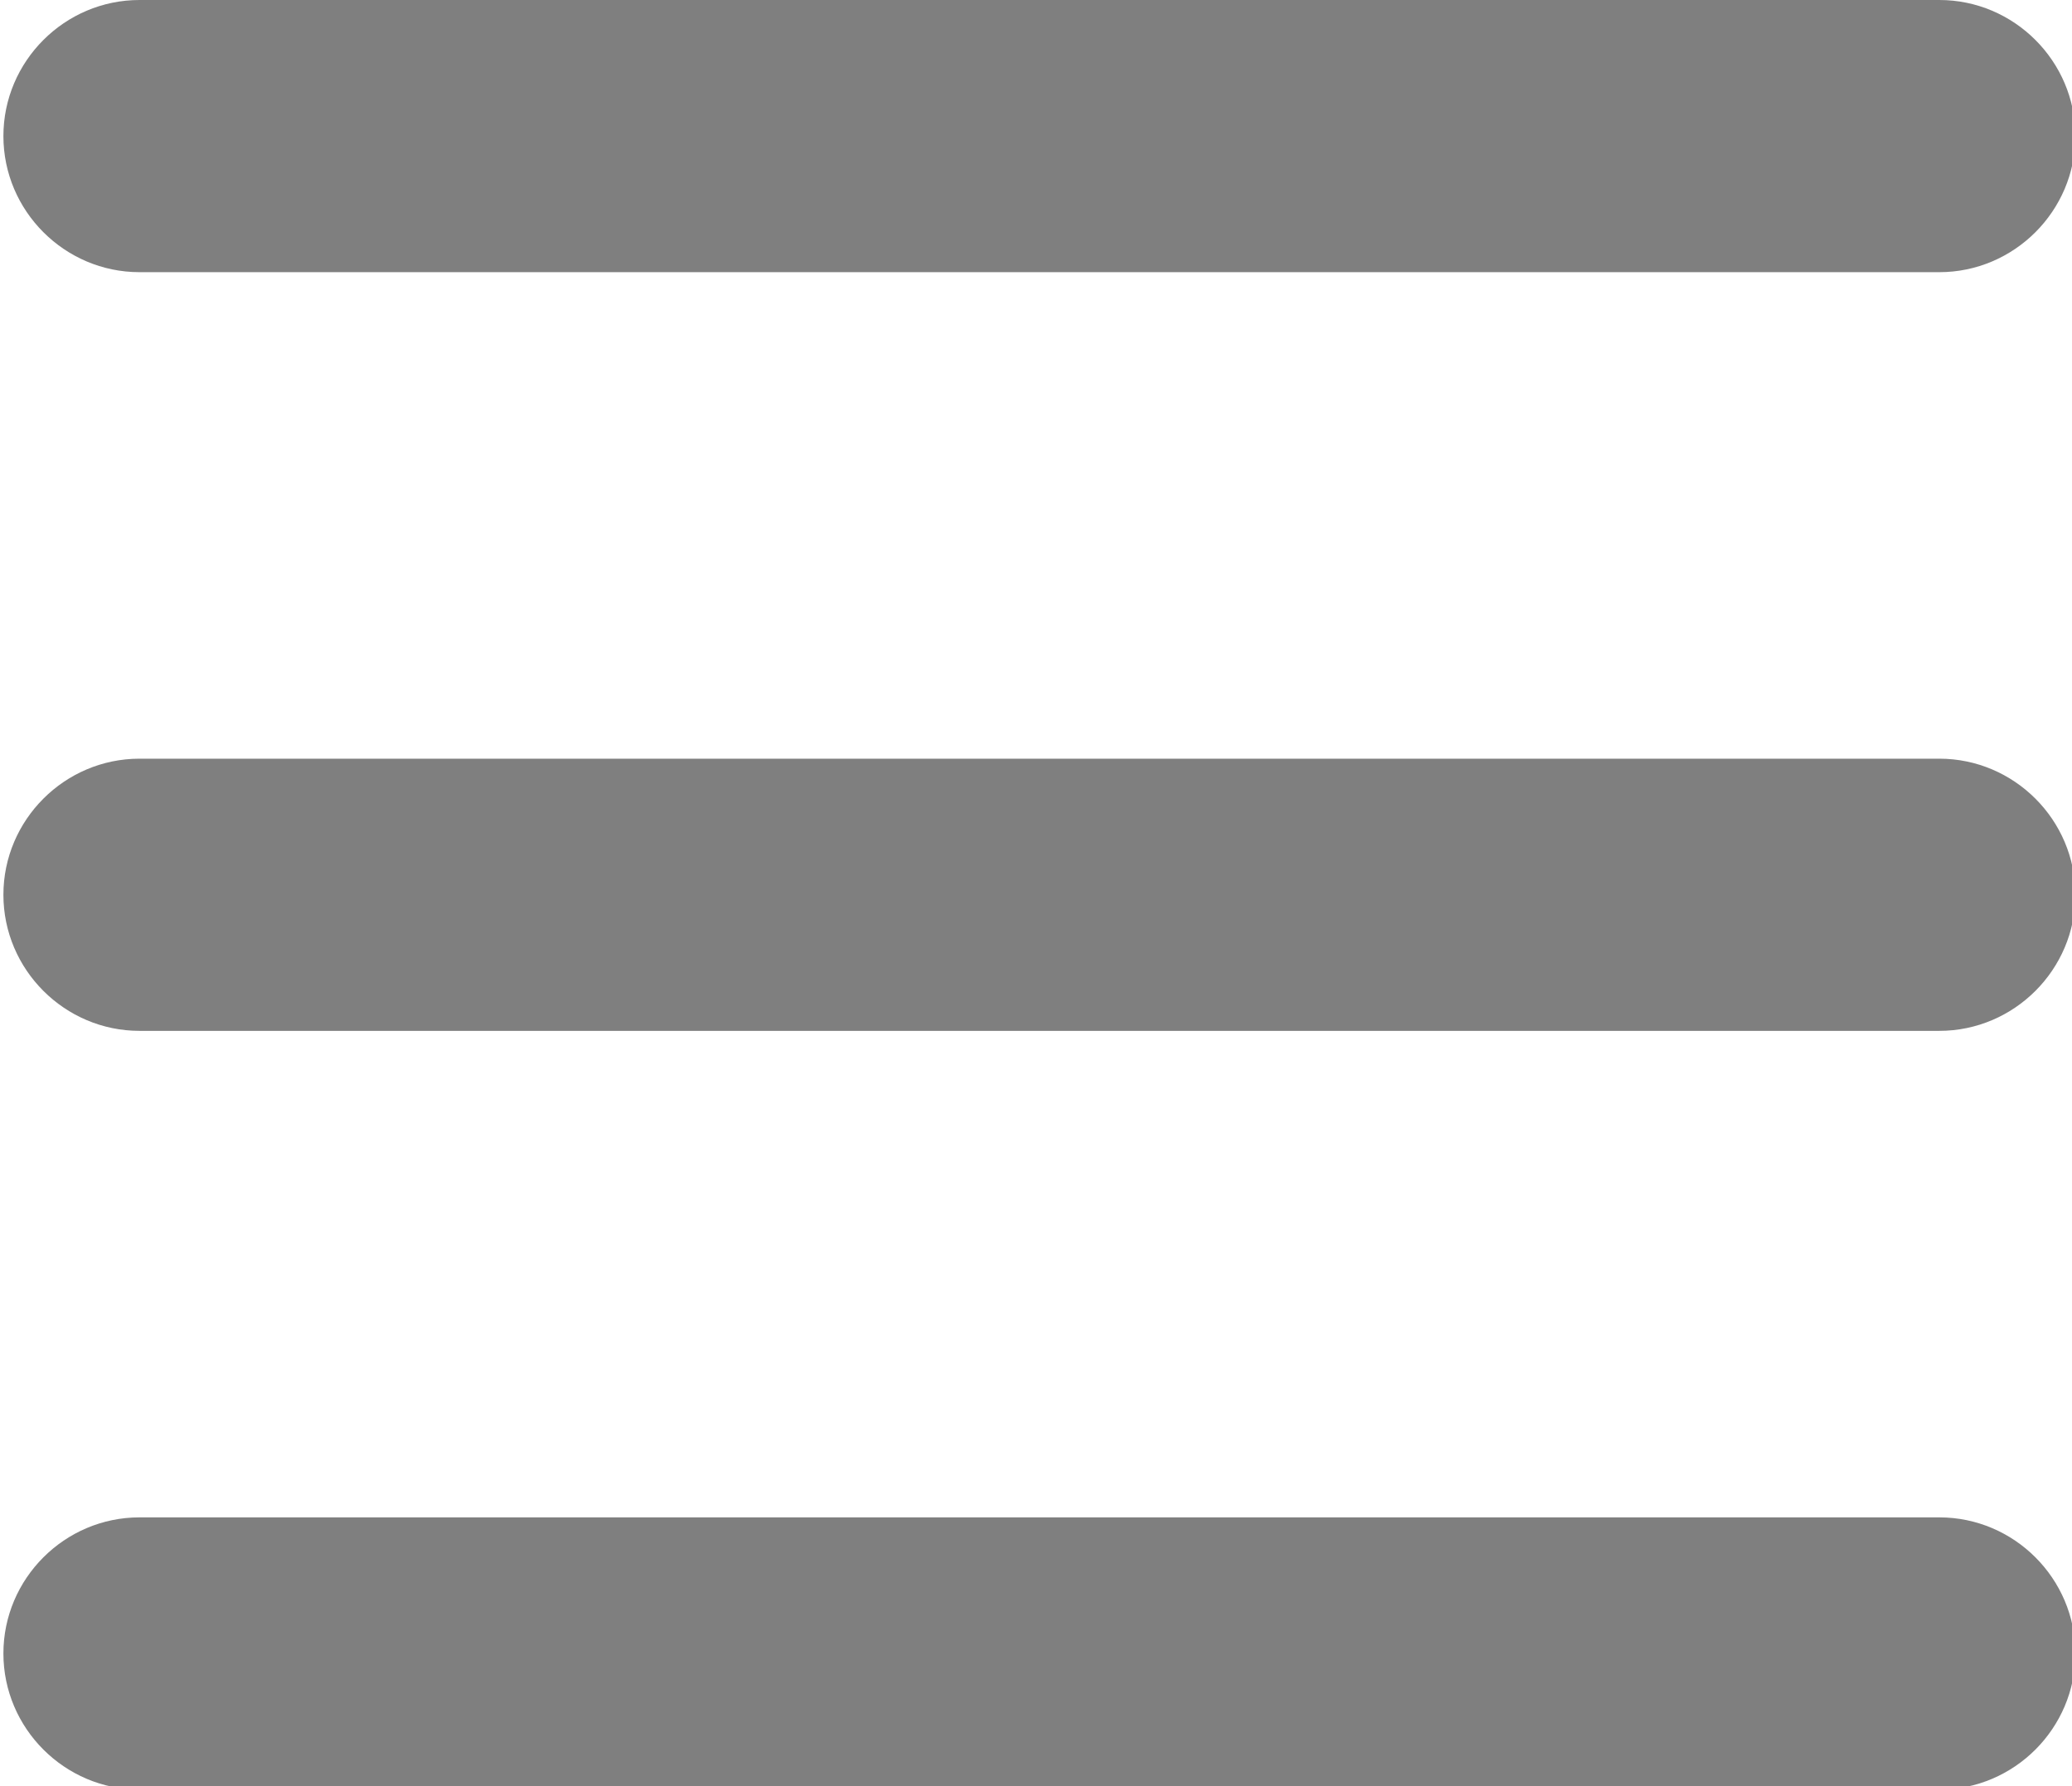 <?xml version="1.0" encoding="utf-8"?>
<!-- Generator: Adobe Illustrator 19.0.0, SVG Export Plug-In . SVG Version: 6.00 Build 0)  -->
<svg version="1.1" id="Layer_1" xmlns="http://www.w3.org/2000/svg" xmlns:xlink="http://www.w3.org/1999/xlink" x="0px" y="0px"
	 viewBox="-227.5 382.6 60.9 52.5" style="enable-background:new -227.5 382.6 60.9 52.5;" xml:space="preserve">
<style type="text/css">
	.st0{opacity:0.5;}
</style>
<title>54 all</title>
<path class="st0" d="M-170.5,404.9h-52.9c-2.2,0-4,1.8-4,4s1.8,4,4,4h52.9c2.2,0,4-1.8,4-4S-168.3,404.9-170.5,404.9z"/>
<path class="st0" d="M-170.5,382.6h-52.9c-2.2,0-4,1.8-4,4s1.8,4,4,4h52.9c2.2,0,4-1.8,4-4S-168.3,382.6-170.5,382.6z"/>
<path class="st0" d="M-170.5,427.2h-52.9c-2.2,0-4,1.8-4,4s1.8,4,4,4h52.9c2.2,0,4-1.8,4-4S-168.3,427.2-170.5,427.2z"/>
</svg>
